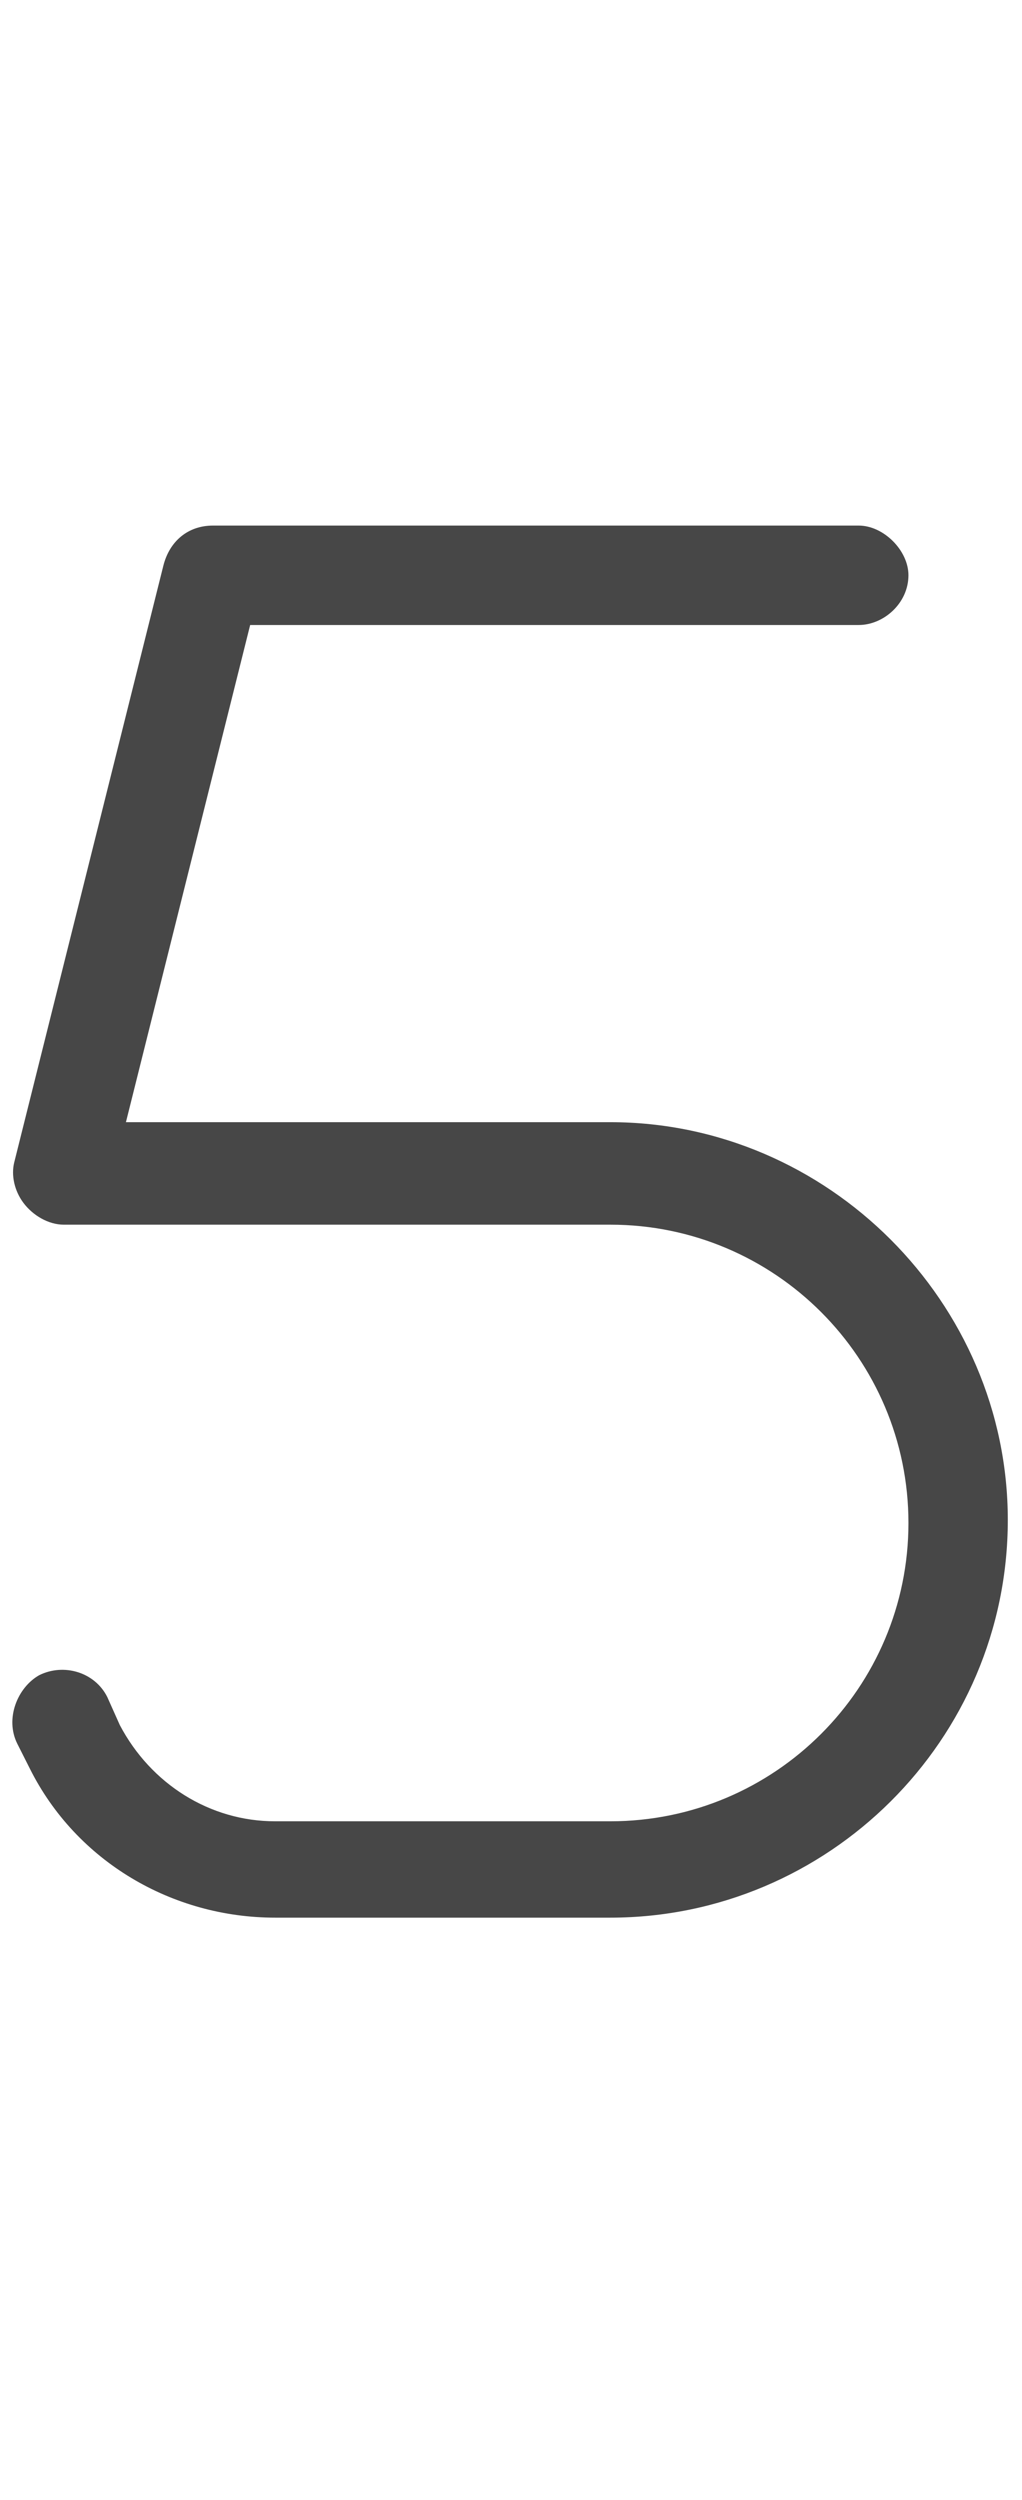 <svg width="9" height="22" viewBox="0 0 9 22" fill="none" xmlns="http://www.w3.org/2000/svg">
<g id="label-paired / sm / five-sm / regular" clip-path="url(#clip0_2556_12513)">
<path id="icon" d="M1.438 4.98C1.492 4.762 1.656 4.625 1.875 4.625H7.562C7.781 4.625 8 4.844 8 5.062C8 5.309 7.781 5.5 7.562 5.5H2.203L1.109 9.875H5.375C7.289 9.875 8.875 11.461 8.875 13.375C8.875 15.316 7.289 16.875 5.375 16.875H2.422C1.52 16.875 0.672 16.383 0.262 15.562L0.152 15.344C0.043 15.125 0.152 14.852 0.344 14.742C0.562 14.633 0.836 14.715 0.945 14.934L1.055 15.18C1.328 15.699 1.848 16.027 2.422 16.027H5.375C6.824 16.027 8 14.852 8 13.402C8 11.953 6.824 10.777 5.375 10.777H0.562C0.426 10.777 0.289 10.695 0.207 10.586C0.125 10.477 0.098 10.34 0.125 10.23L1.438 4.98Z" fill="black" fill-opacity="0.72"/>
</g>
<defs>
<clipPath id="clip0_2556_12513">
<rect width="9" height="22" fill="white"/>
</clipPath>
</defs>
</svg>
